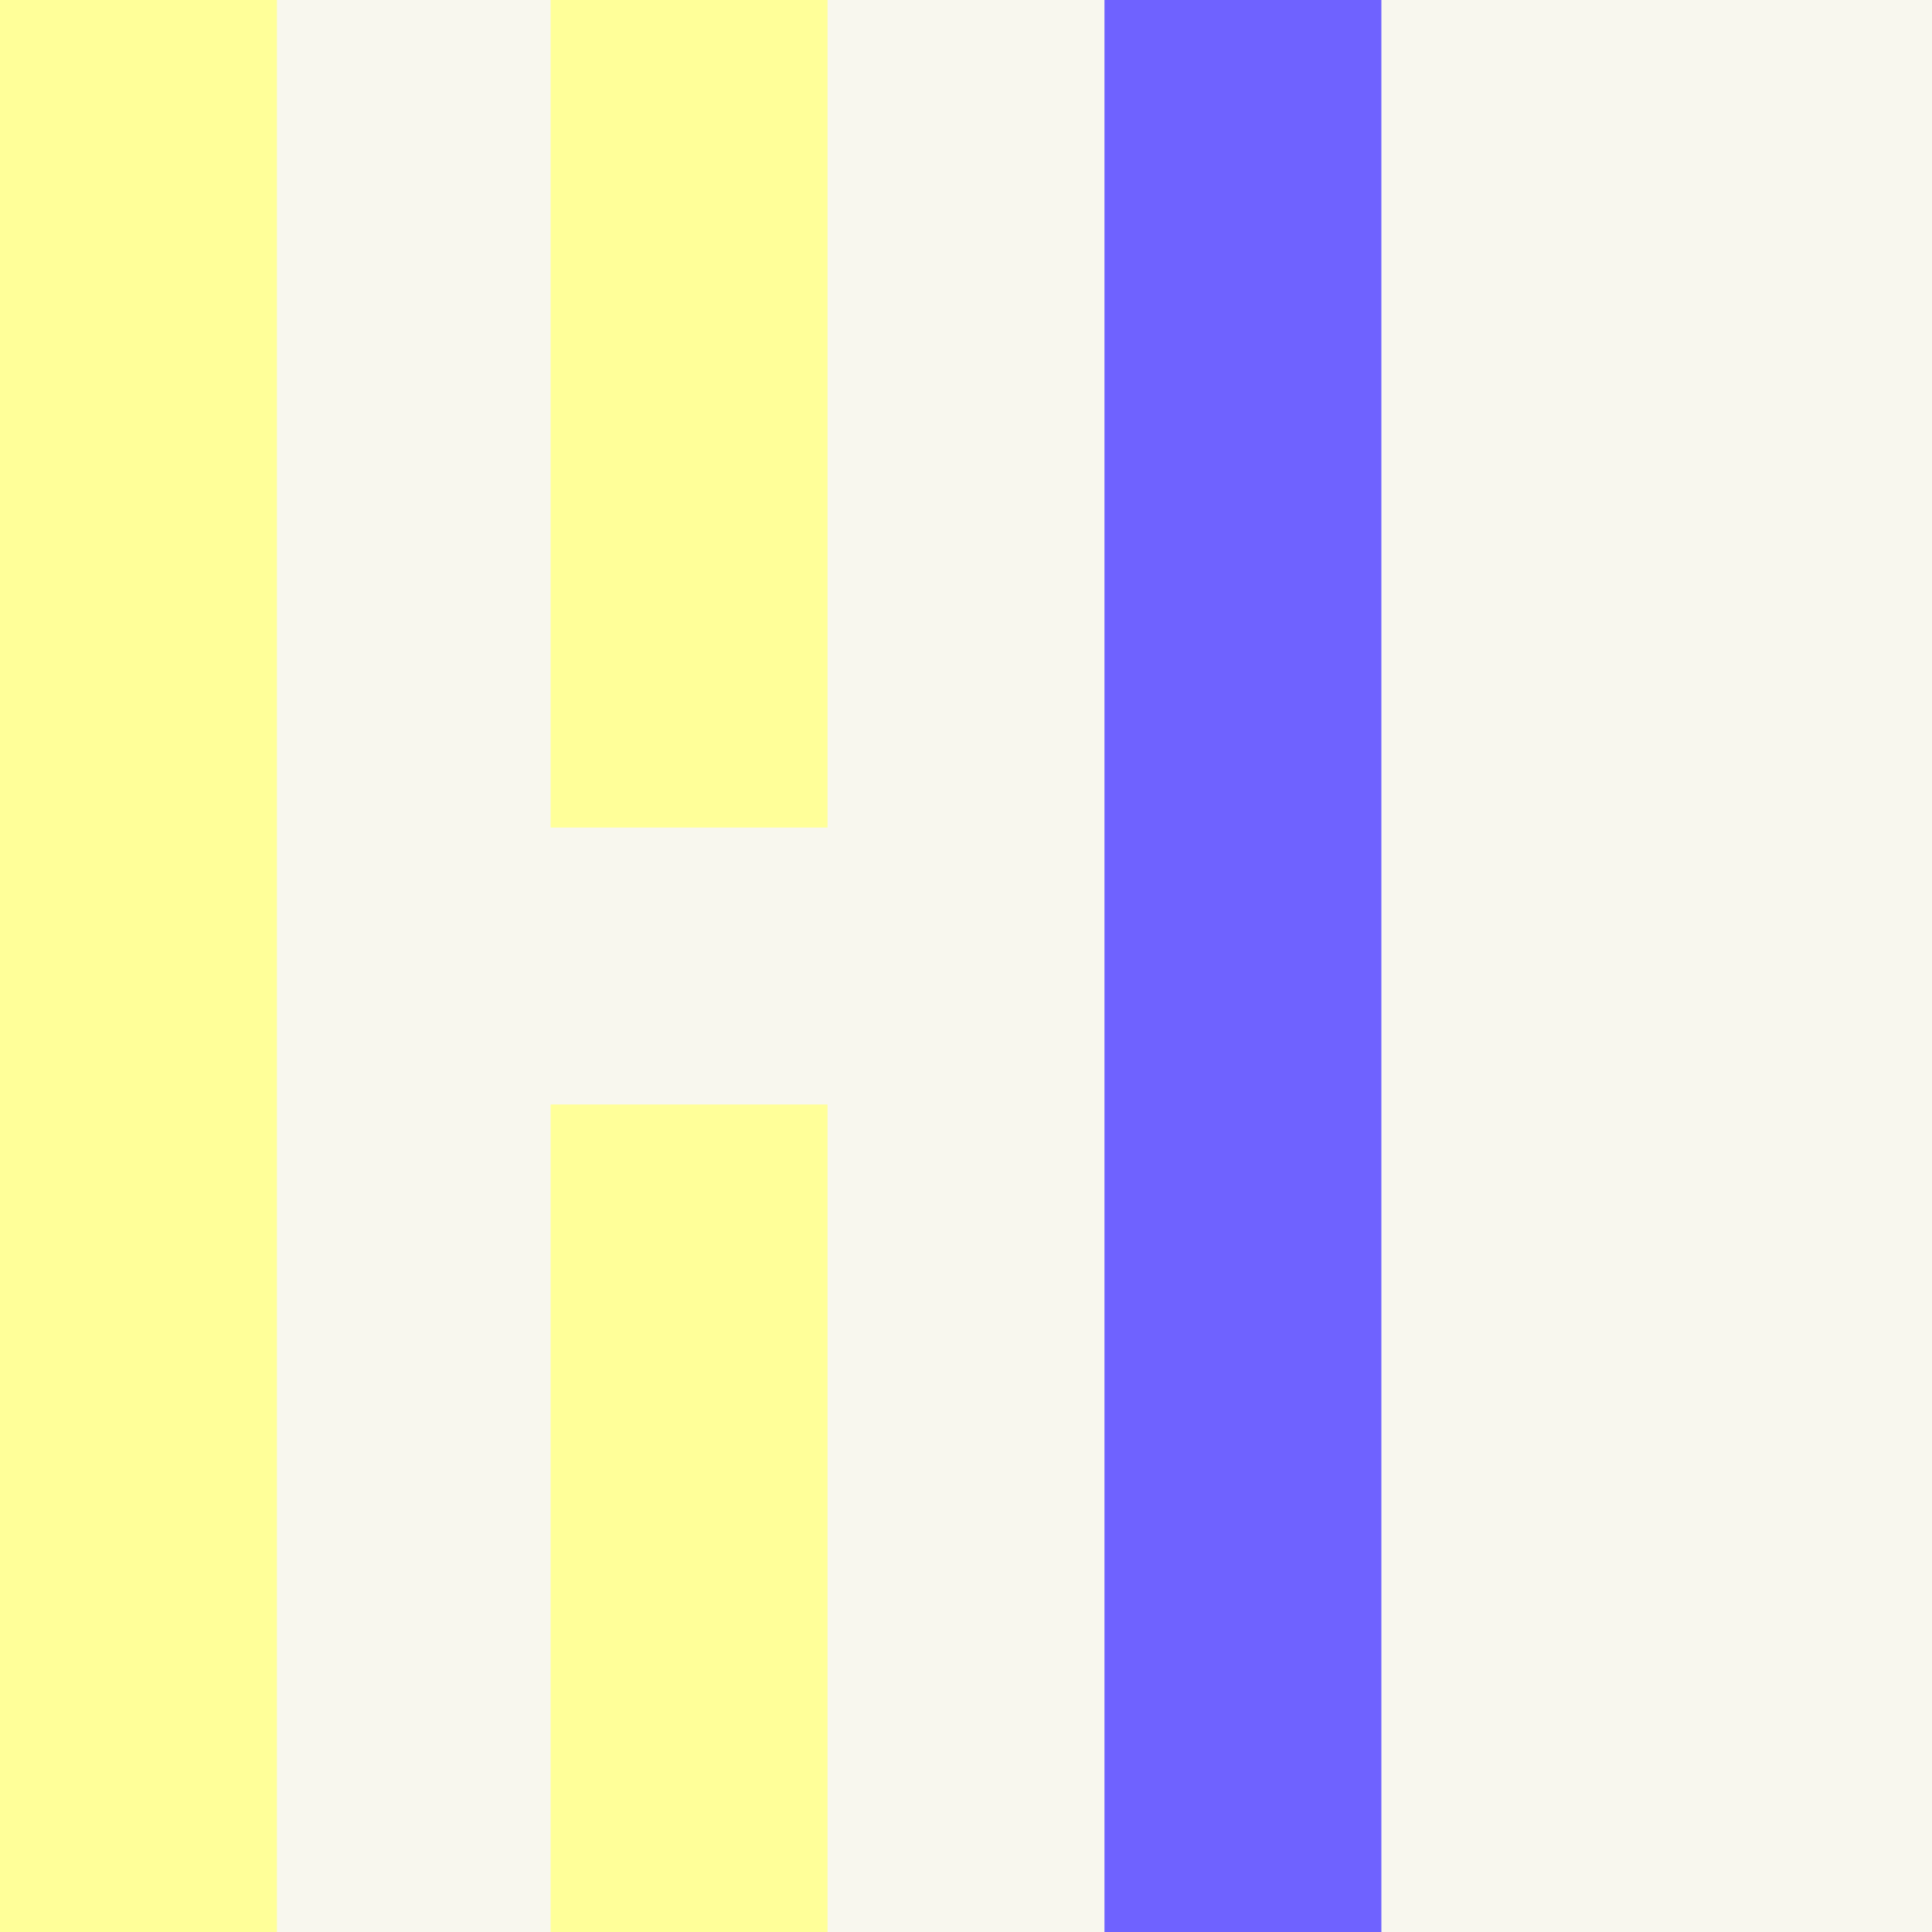 <svg width="600" height="600" viewBox="0 0 600 600" fill="none" xmlns="http://www.w3.org/2000/svg">
<rect x="0" y="0" width="600" height="600" fill="#333333" stroke="none"/>
<g clip-path="url(#clip0)">
<rect width="600" height="600" transform="translate(3.05176e-05 600) rotate(-90)" fill="#F8F7EE"/>
<rect x="343" width="86" height="600" fill="#6F62FF"/>
<rect width="86" height="600" fill="#FFFF99"/>
<path fill-rule="evenodd" clip-rule="evenodd" d="M171 343L171 600L257 600L257 343L171 343ZM257 257L257 -3.75918e-06L171 0L171 257L257 257Z" fill="#FFFF99"/>
</g>
<defs>
<clipPath id="clip0">
<rect width="600" height="600" fill="white" transform="translate(3.05176e-05 600) rotate(-90)"/>
</clipPath>
</defs>
</svg>

